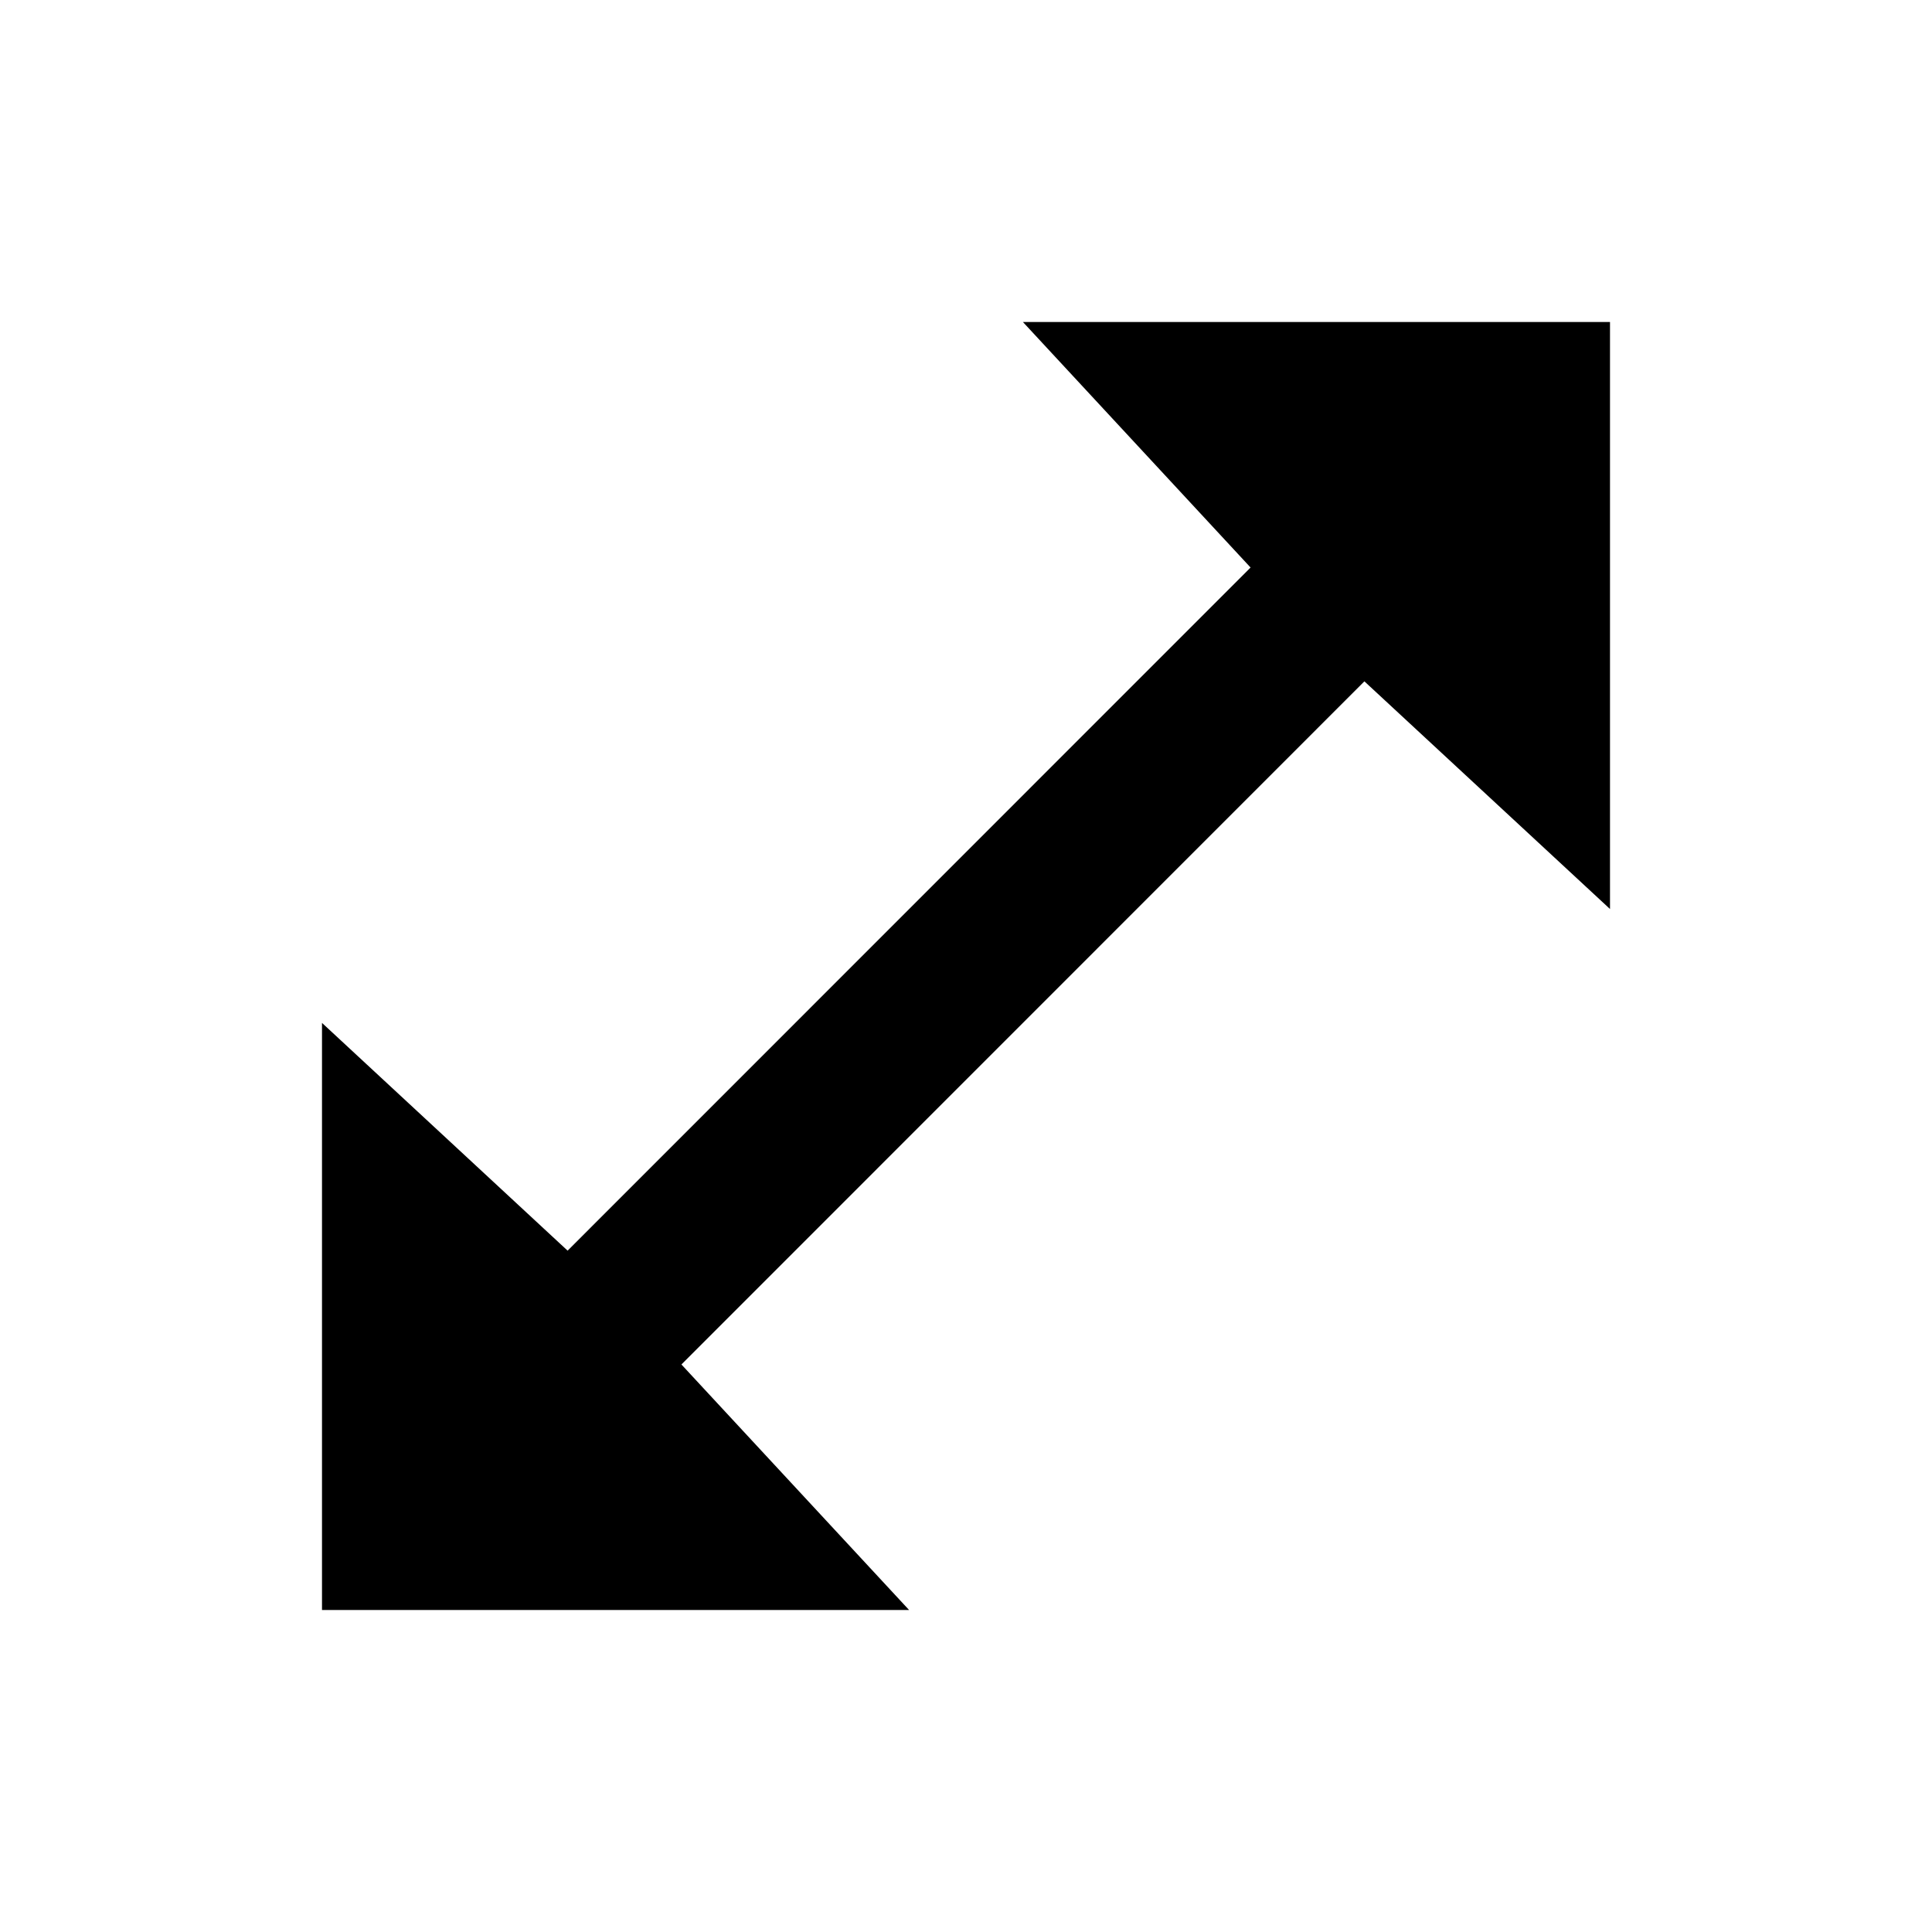 <svg xmlns="http://www.w3.org/2000/svg" width="512" height="512" viewBox="0 0 24 24"><path d="M8.465 16.95l2.828 3.05h-7.293v-7.293l3.051 2.829 8.484-8.486-2.828-3.05h7.293v7.292l-3.051-2.828z"/></svg>